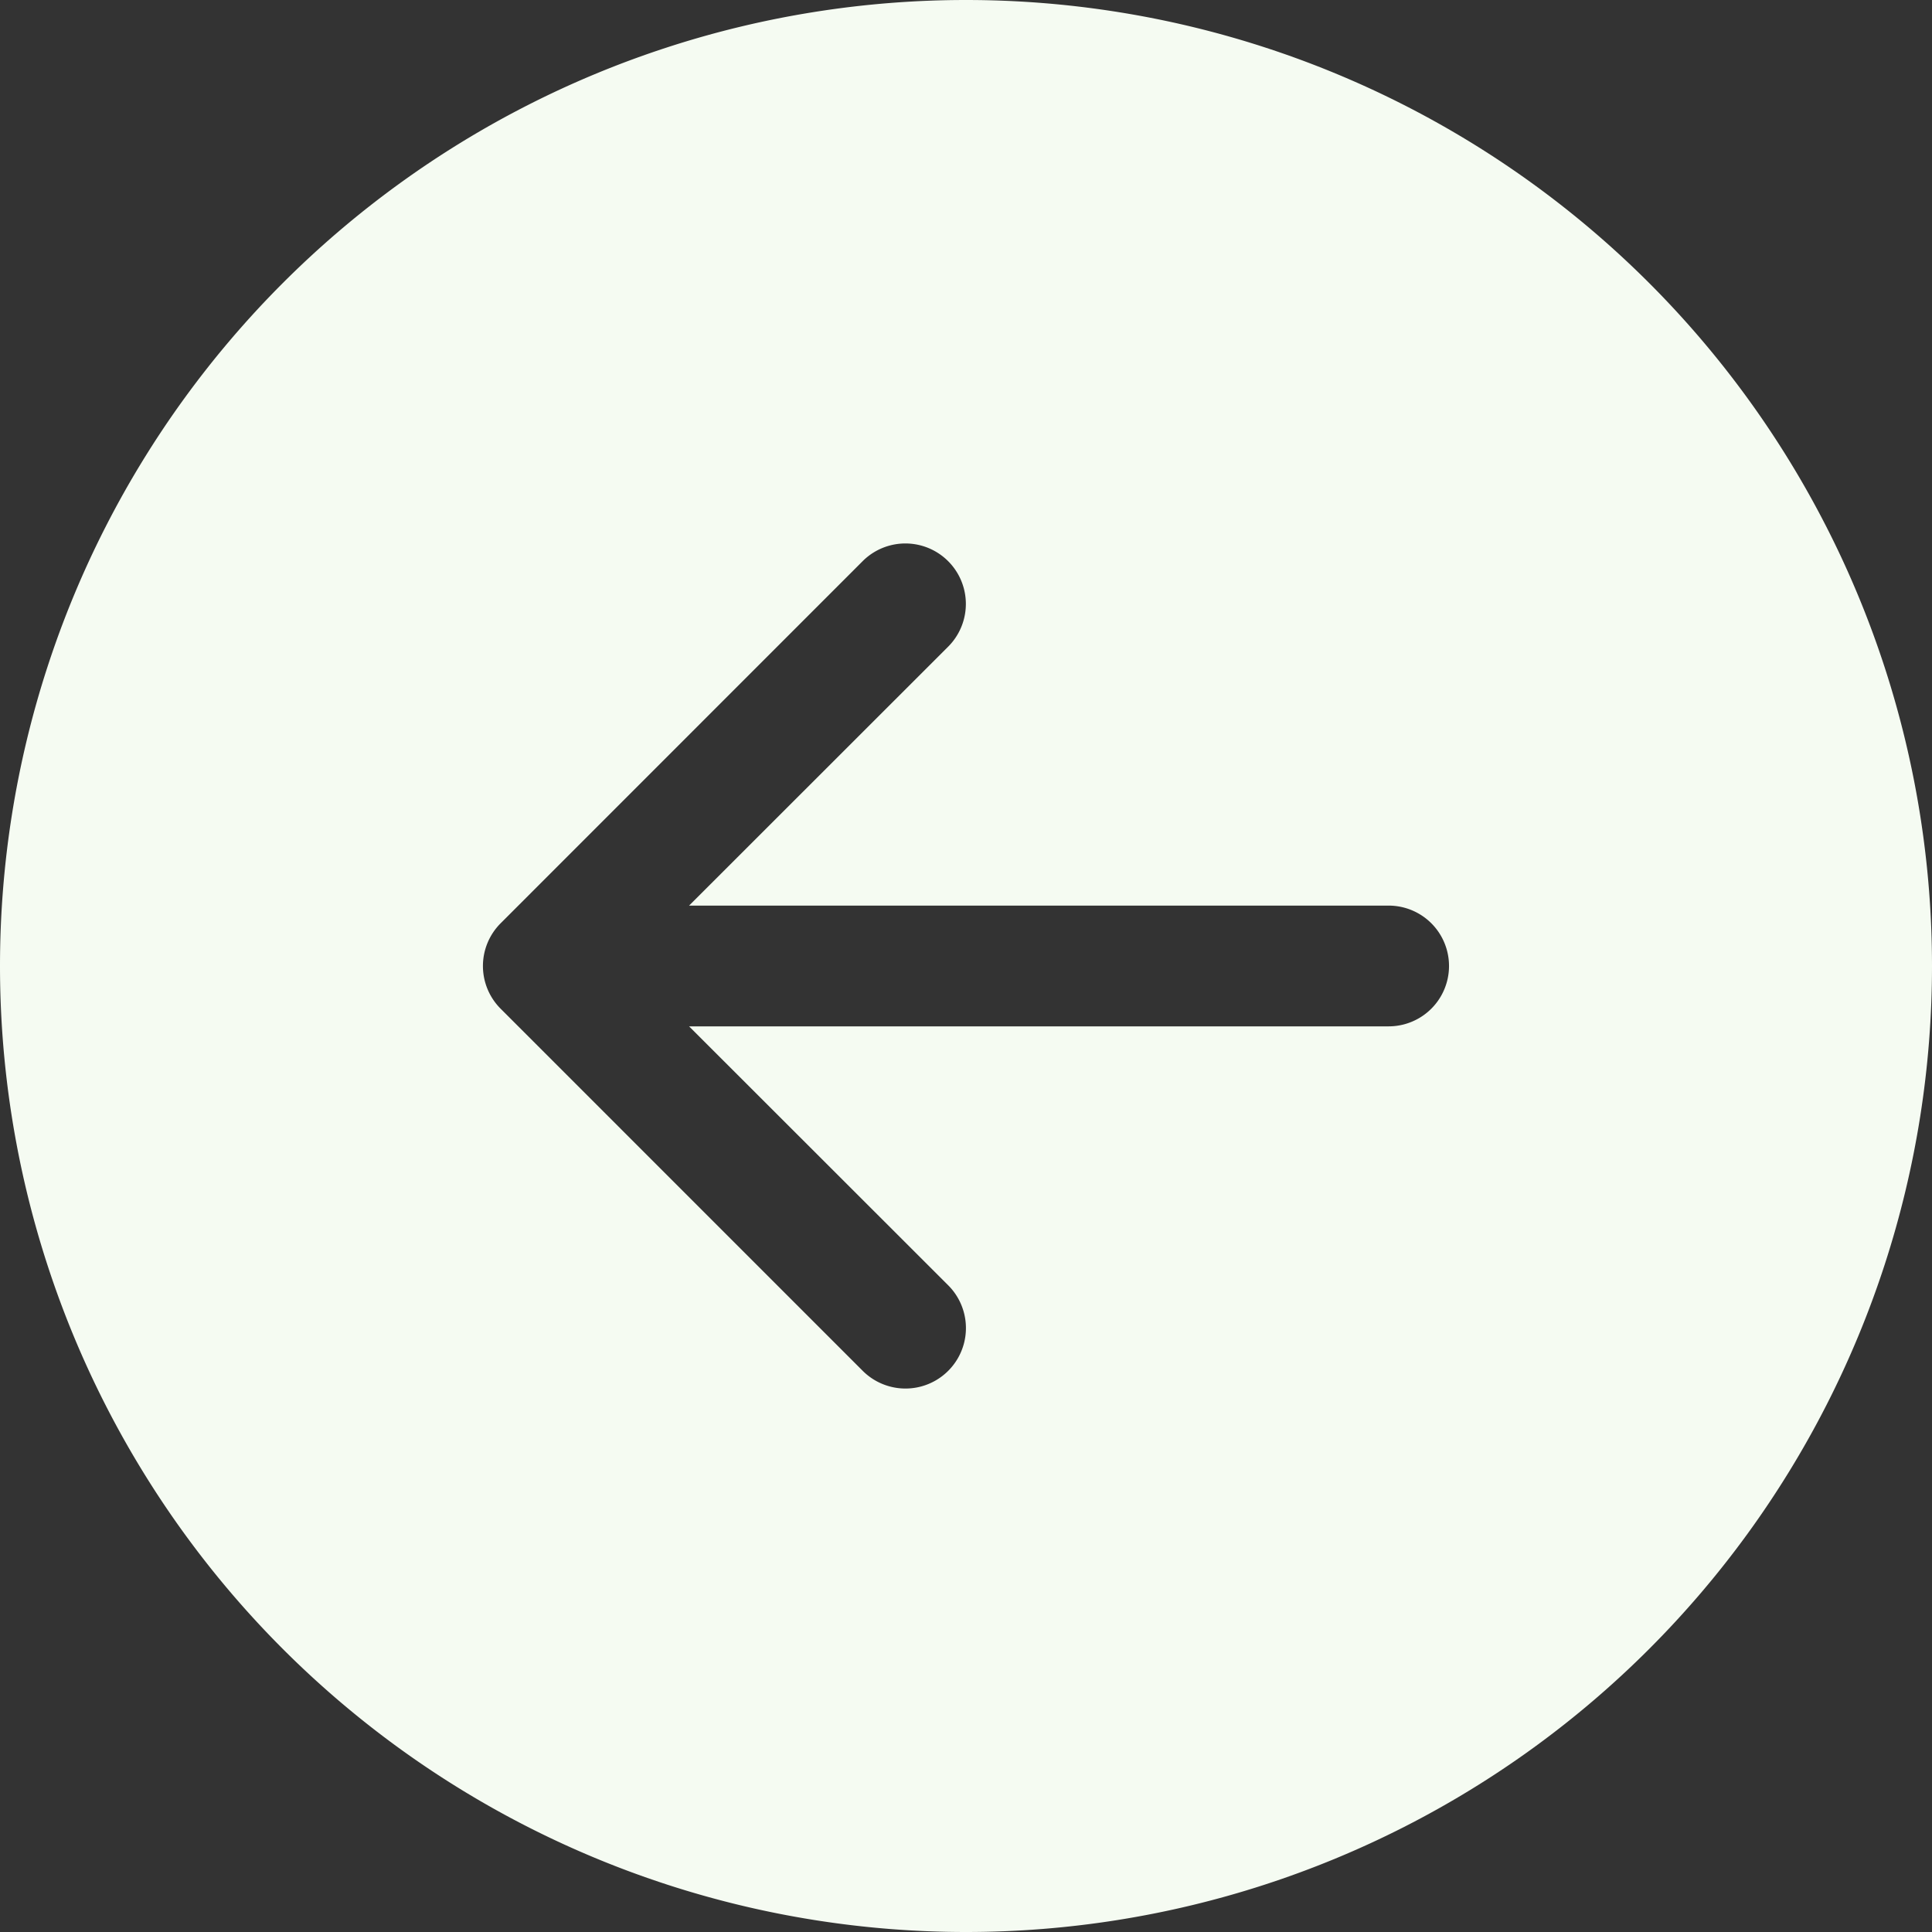 <svg width="54" height="54" fill="none" xmlns="http://www.w3.org/2000/svg"><rect width="100%" height="100%" fill="#333333" stroke="none"/><path d="M27 54a27 27 0 110-54 27 27 0 010 54zm11.813-25.313a1.687 1.687 0 100-3.375H19.26l7.246-7.242a1.69 1.69 0 00-2.39-2.39L13.994 25.805a1.688 1.688 0 000 2.39L24.118 38.32a1.69 1.69 0 002.39-2.39l-7.247-7.242h19.552z" fill="#F5FBF2"/></svg>